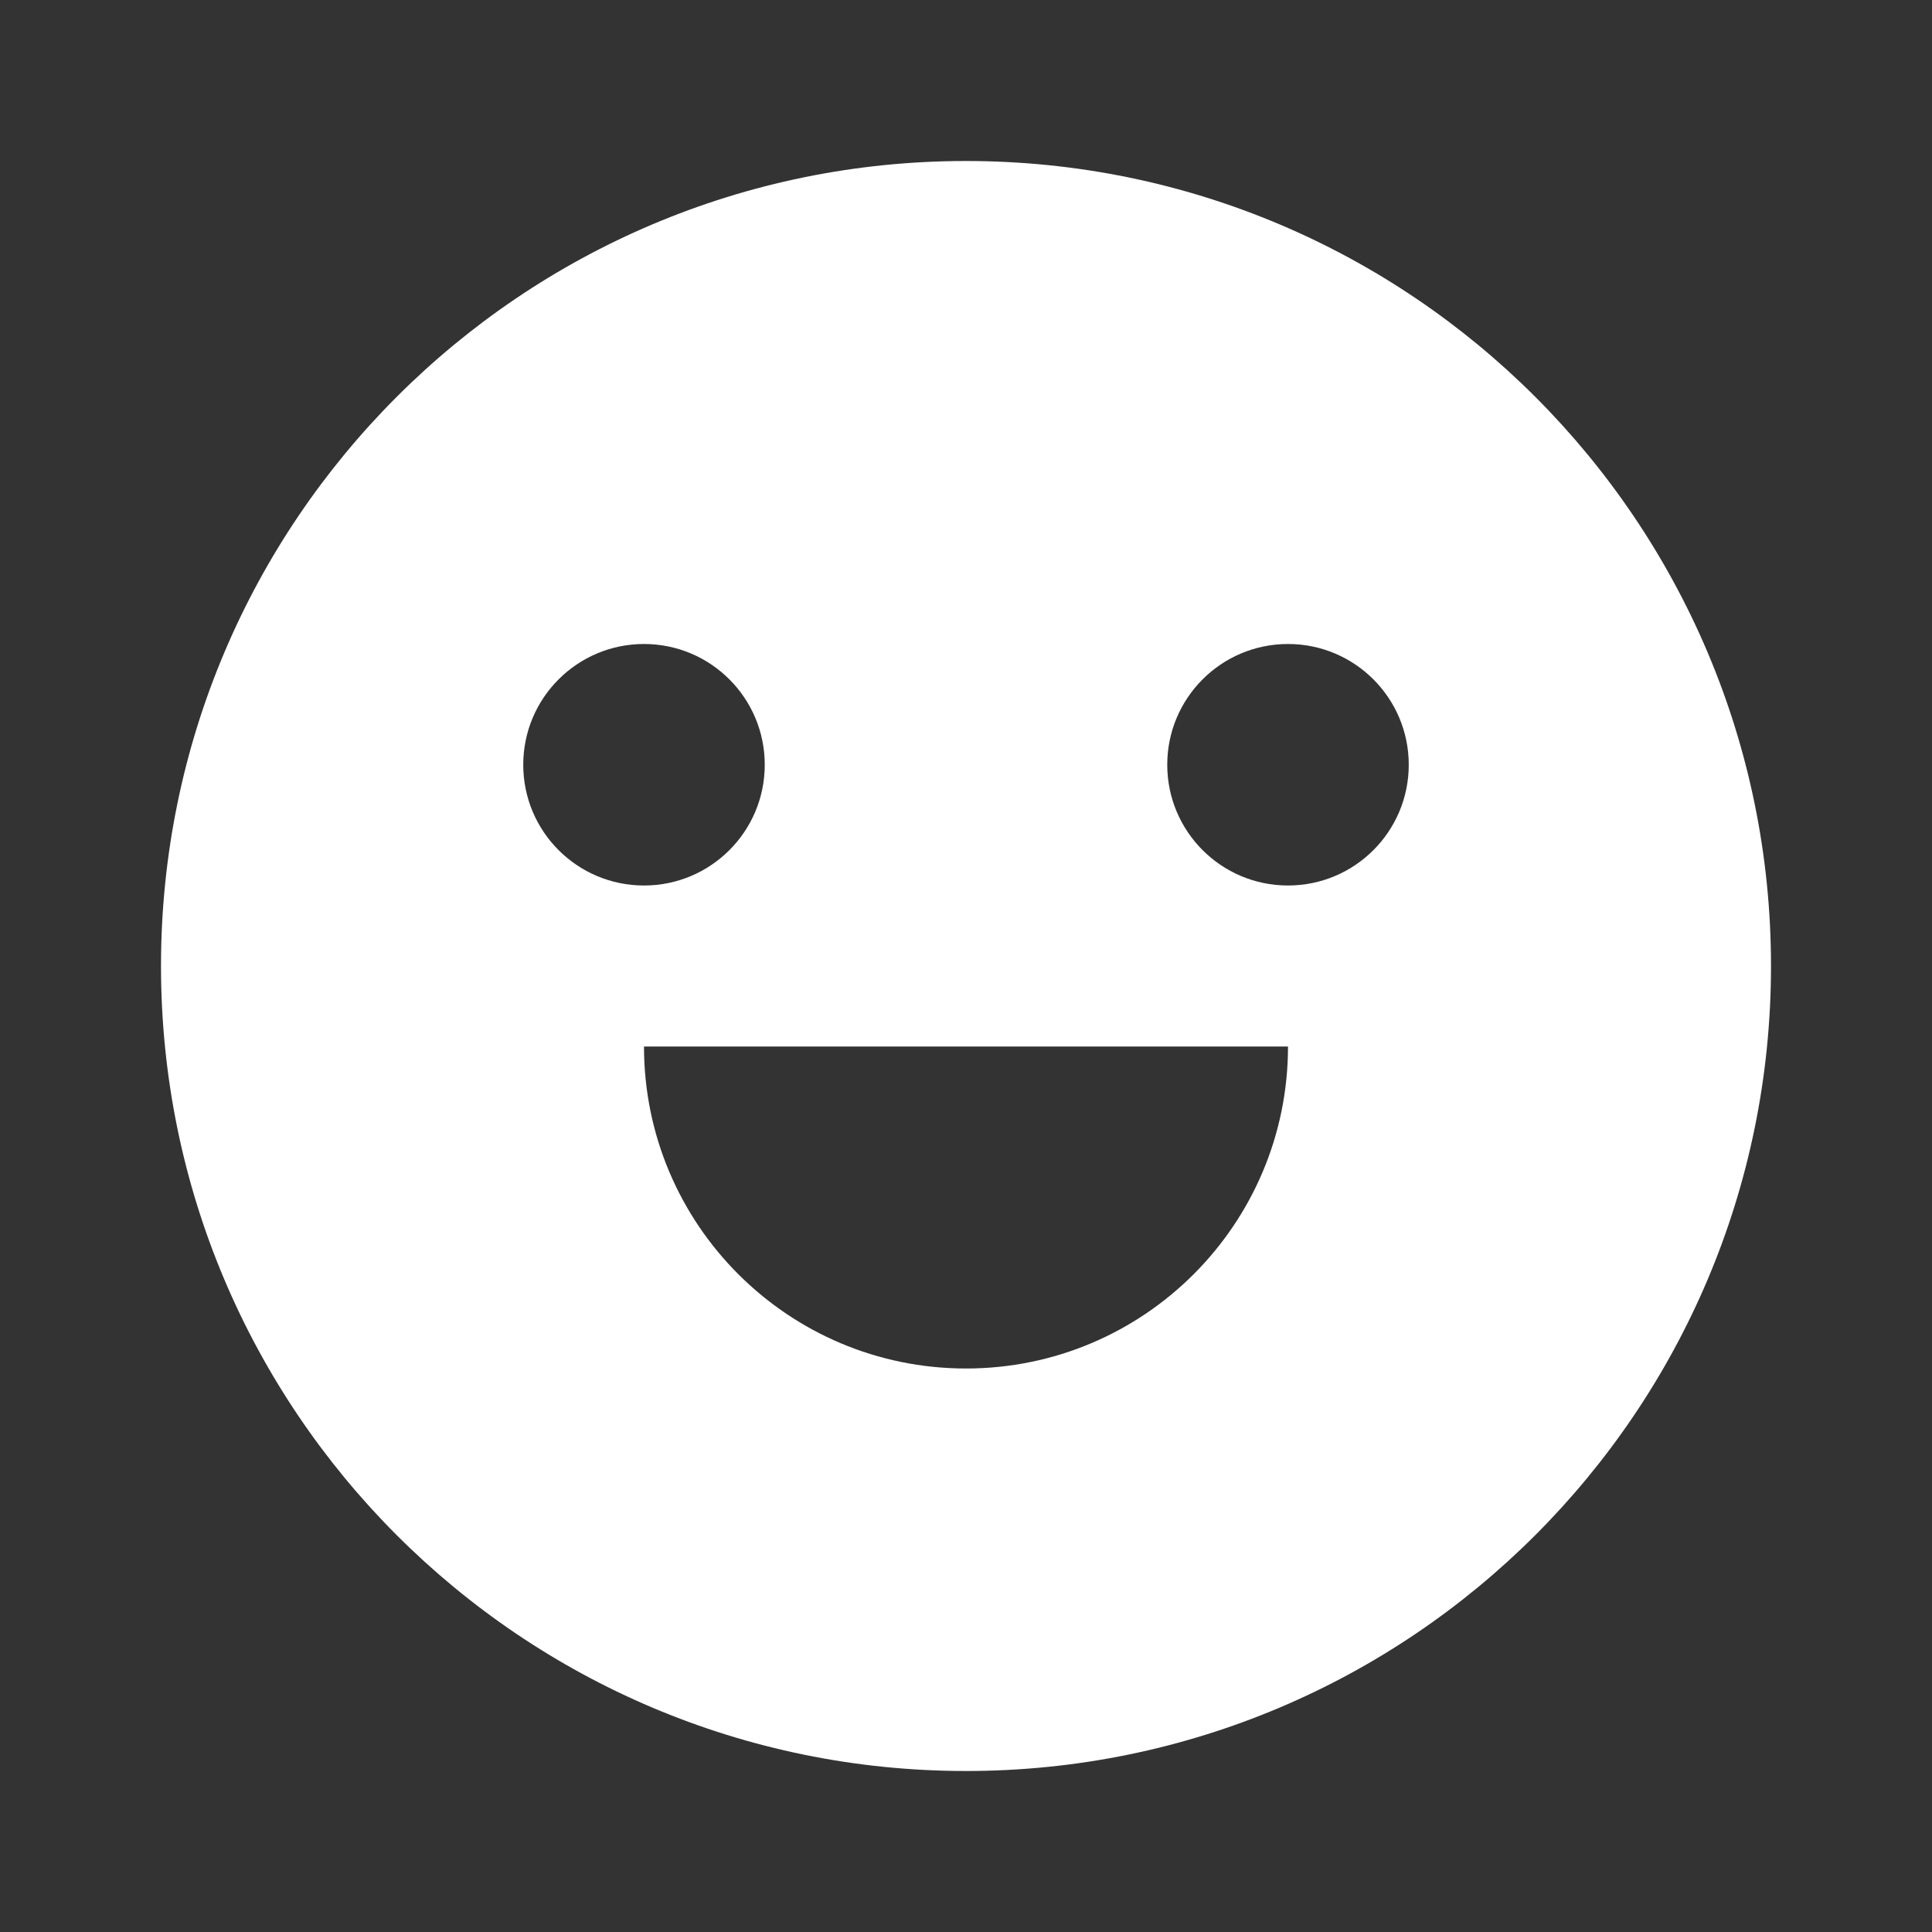 <svg width="36" height="36" viewBox="0 0 36 36" fill="none" xmlns="http://www.w3.org/2000/svg">
<rect x="0" y="0" width="36" height="36" fill="#333333" stroke="none"/>
<path d="M18 33C9.716 33 3 26.284 3 18C3 9.716 9.716 3 18 3C26.284 3 33 9.716 33 18C33 26.284 26.284 33 18 33ZM12 19.5C12 22.814 14.686 25.5 18 25.5C21.314 25.5 24 22.814 24 19.5H12ZM12 16.5C13.243 16.5 14.25 15.493 14.25 14.25C14.25 13.007 13.243 12 12 12C10.757 12 9.75 13.007 9.75 14.25C9.75 15.493 10.757 16.5 12 16.5ZM24 16.5C25.243 16.5 26.25 15.493 26.25 14.25C26.25 13.007 25.243 12 24 12C22.757 12 21.75 13.007 21.75 14.25C21.75 15.493 22.757 16.5 24 16.5Z" fill="white"/>
</svg>
